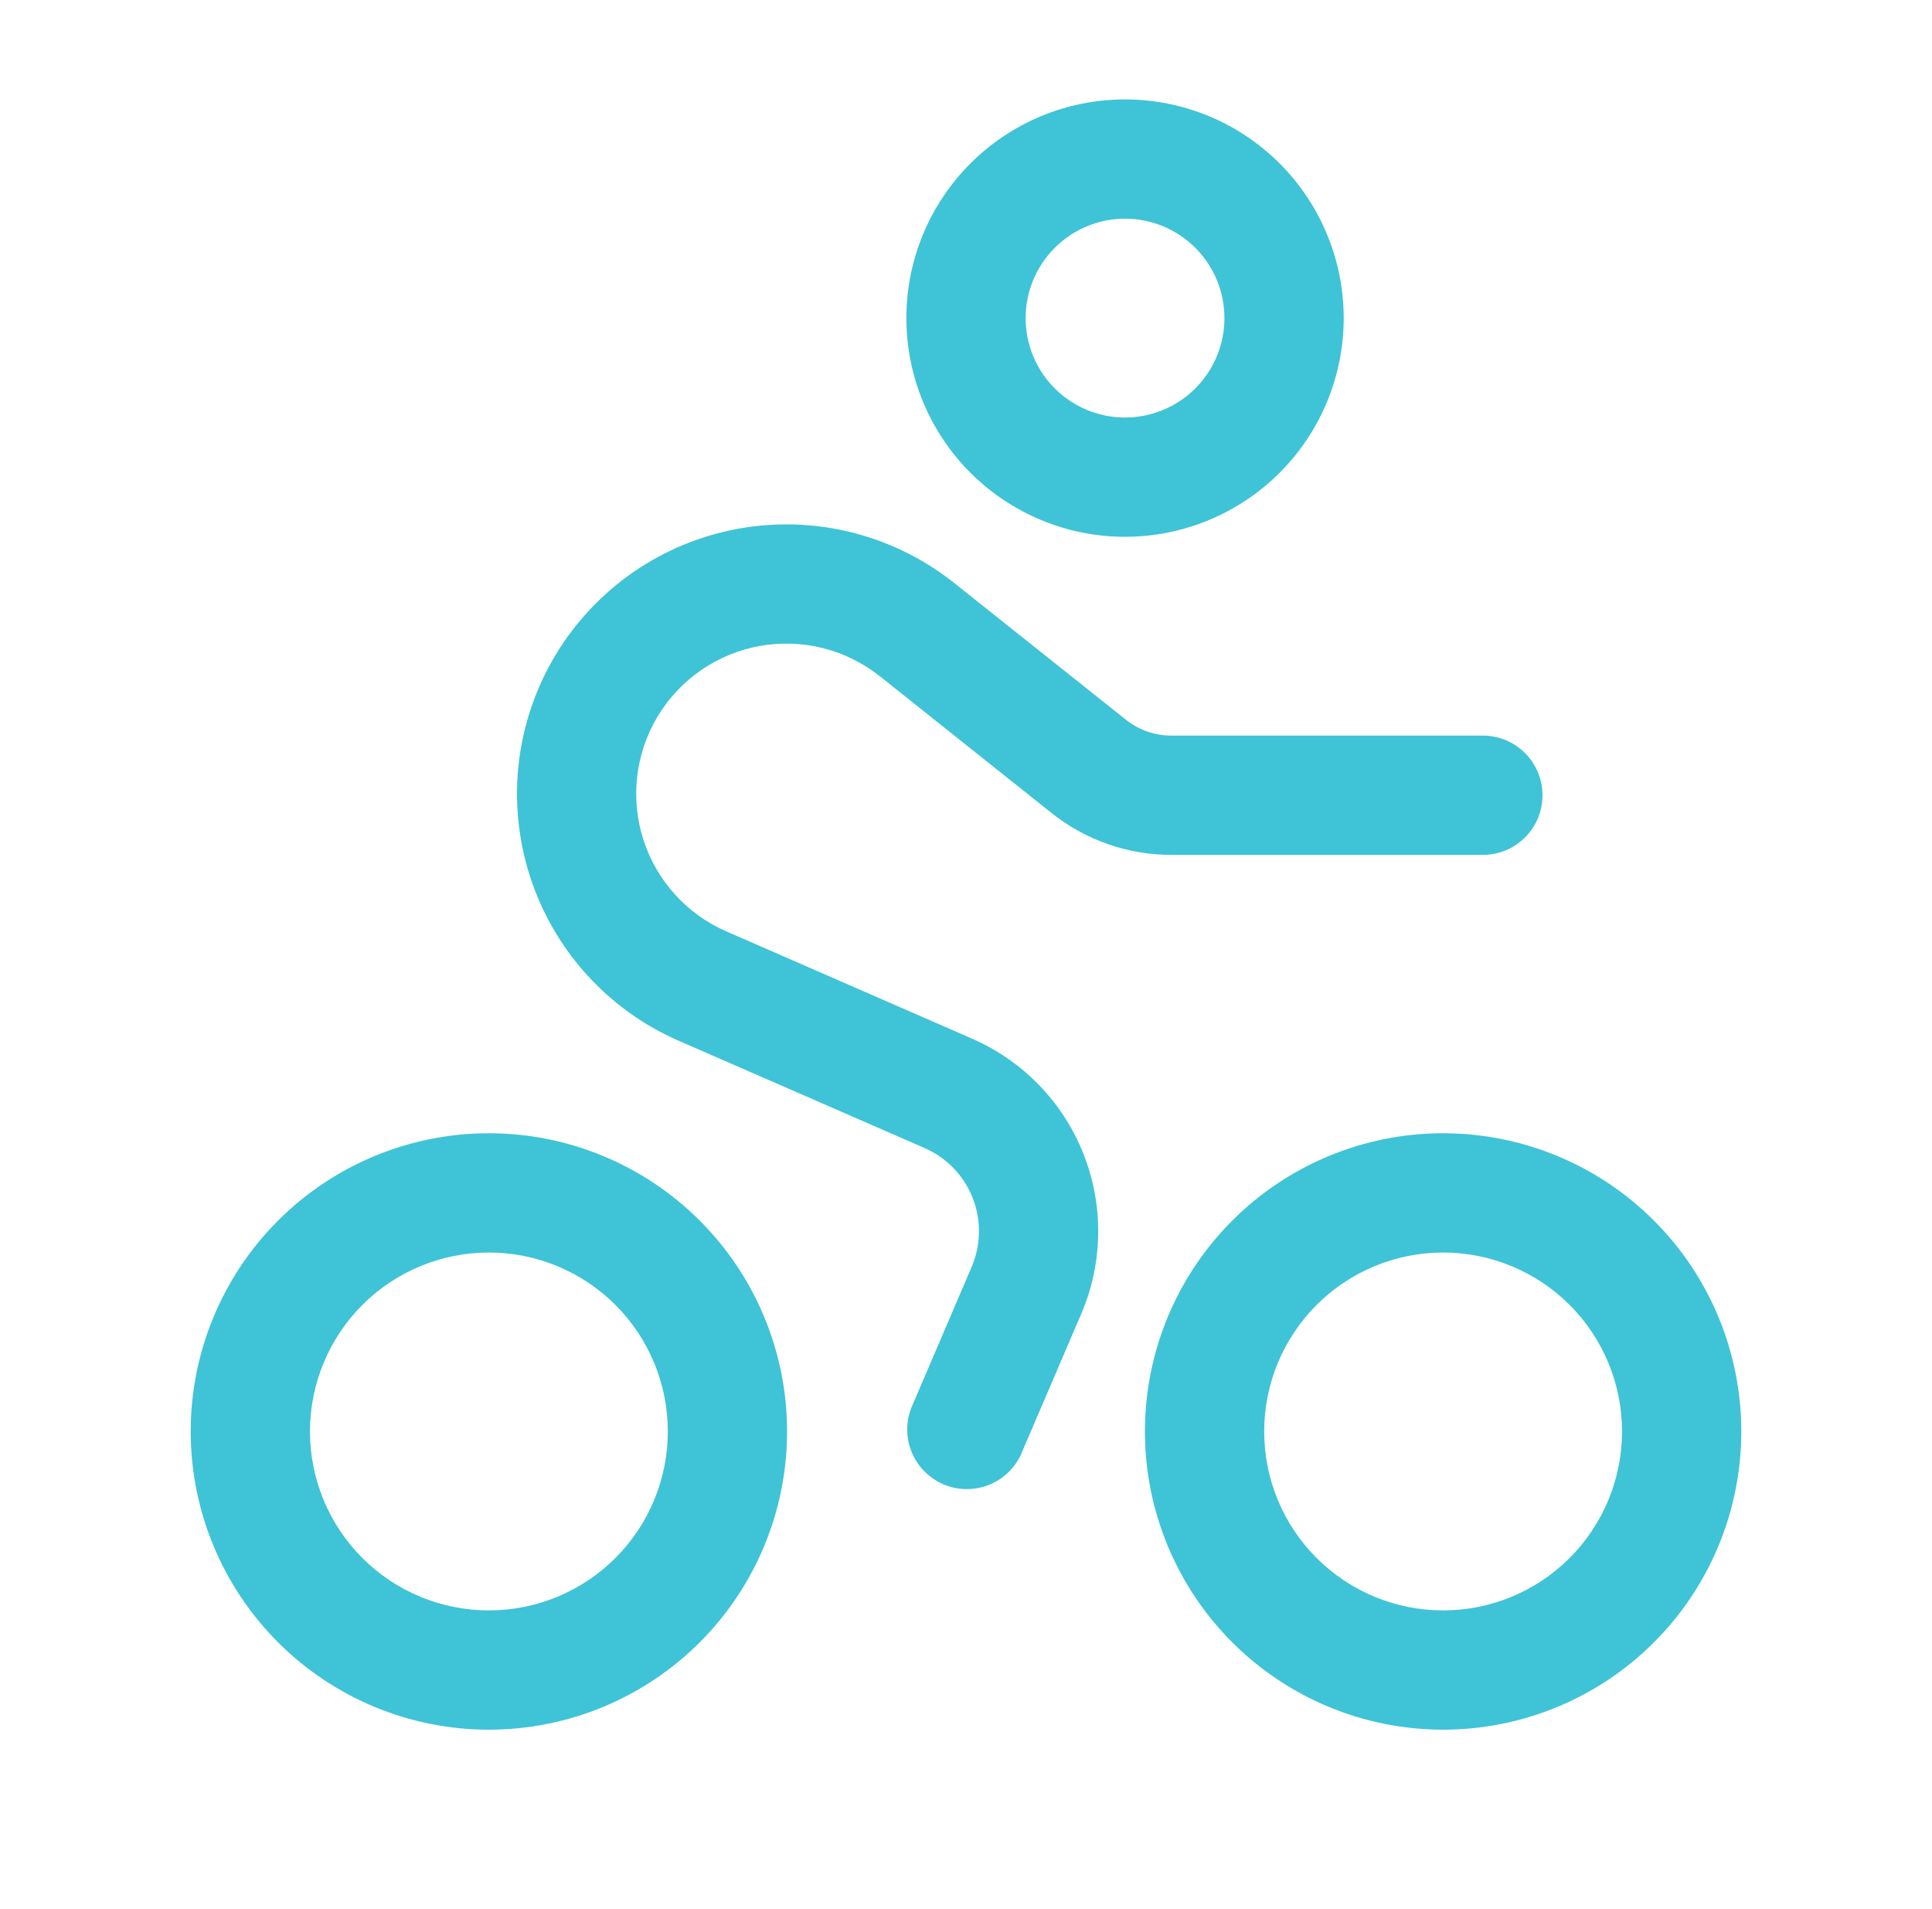 <svg width="82" height="81" viewBox="0 0 82 81" fill="none" xmlns="http://www.w3.org/2000/svg">
<g id="solar:bicycling-round-outline">
<path id="Vector" fill-rule="evenodd" clip-rule="evenodd" d="M47.75 9.281C46.631 9.281 45.558 9.726 44.767 10.517C43.976 11.308 43.531 12.381 43.531 13.5C43.531 14.619 43.976 15.692 44.767 16.483C45.558 17.274 46.631 17.719 47.75 17.719C48.869 17.719 49.942 17.274 50.733 16.483C51.524 15.692 51.969 14.619 51.969 13.5C51.969 12.381 51.524 11.308 50.733 10.517C49.942 9.726 48.869 9.281 47.75 9.281ZM38.469 13.5C38.469 11.039 39.447 8.678 41.187 6.937C42.928 5.197 45.288 4.219 47.75 4.219C50.212 4.219 52.572 5.197 54.313 6.937C56.053 8.678 57.031 11.039 57.031 13.5C57.031 15.961 56.053 18.322 54.313 20.063C52.572 21.803 50.212 22.781 47.75 22.781C45.288 22.781 42.928 21.803 41.187 20.063C39.447 18.322 38.469 15.961 38.469 13.5ZM37.352 28.708C36.642 28.141 35.82 27.733 34.94 27.509C34.06 27.286 33.143 27.254 32.249 27.414C31.356 27.574 30.507 27.924 29.759 28.439C29.012 28.954 28.383 29.622 27.915 30.4C27.446 31.178 27.15 32.047 27.045 32.949C26.94 33.85 27.029 34.764 27.305 35.629C27.582 36.493 28.041 37.289 28.65 37.962C29.259 38.635 30.005 39.17 30.838 39.531L41.267 44.084C43.423 45.026 45.12 46.782 45.986 48.97C46.852 51.158 46.818 53.599 45.89 55.762L43.325 61.746C43.046 62.338 42.547 62.799 41.934 63.032C41.322 63.264 40.643 63.25 40.04 62.992C39.438 62.734 38.959 62.252 38.704 61.649C38.45 61.045 38.439 60.366 38.675 59.754L41.24 53.764C41.64 52.83 41.654 51.775 41.28 50.831C40.906 49.886 40.173 49.128 39.242 48.721L28.813 44.172C27.32 43.522 25.984 42.561 24.893 41.353C23.802 40.145 22.982 38.718 22.486 37.167C21.991 35.617 21.833 33.978 22.021 32.362C22.21 30.745 22.742 29.187 23.581 27.793C24.421 26.398 25.548 25.199 26.888 24.275C28.228 23.351 29.75 22.724 31.352 22.435C32.954 22.147 34.599 22.203 36.178 22.602C37.756 23 39.231 23.731 40.504 24.745L47.791 30.547C48.337 30.982 49.016 31.219 49.714 31.219H62.938C63.609 31.219 64.253 31.485 64.727 31.96C65.202 32.435 65.469 33.079 65.469 33.75C65.469 34.421 65.202 35.065 64.727 35.54C64.253 36.015 63.609 36.281 62.938 36.281H49.714C47.869 36.281 46.078 35.655 44.635 34.506L37.355 28.708H37.352ZM20.75 53.156C18.736 53.156 16.805 53.956 15.38 55.38C13.956 56.804 13.156 58.736 13.156 60.75C13.156 62.764 13.956 64.695 15.38 66.12C16.805 67.544 18.736 68.344 20.75 68.344C22.764 68.344 24.695 67.544 26.12 66.12C27.544 64.695 28.344 62.764 28.344 60.75C28.344 58.736 27.544 56.804 26.12 55.38C24.695 53.956 22.764 53.156 20.75 53.156ZM8.094 60.75C8.094 57.393 9.427 54.174 11.801 51.801C14.174 49.427 17.393 48.094 20.75 48.094C24.107 48.094 27.326 49.427 29.699 51.801C32.073 54.174 33.406 57.393 33.406 60.75C33.406 64.107 32.073 67.326 29.699 69.699C27.326 72.073 24.107 73.406 20.75 73.406C17.393 73.406 14.174 72.073 11.801 69.699C9.427 67.326 8.094 64.107 8.094 60.75ZM61.25 53.156C59.236 53.156 57.304 53.956 55.88 55.38C54.456 56.804 53.656 58.736 53.656 60.75C53.656 62.764 54.456 64.695 55.88 66.12C57.304 67.544 59.236 68.344 61.25 68.344C63.264 68.344 65.195 67.544 66.62 66.12C68.044 64.695 68.844 62.764 68.844 60.75C68.844 58.736 68.044 56.804 66.62 55.38C65.195 53.956 63.264 53.156 61.25 53.156ZM48.594 60.75C48.594 57.393 49.927 54.174 52.301 51.801C54.674 49.427 57.893 48.094 61.25 48.094C64.607 48.094 67.826 49.427 70.199 51.801C72.573 54.174 73.906 57.393 73.906 60.75C73.906 64.107 72.573 67.326 70.199 69.699C67.826 72.073 64.607 73.406 61.25 73.406C57.893 73.406 54.674 72.073 52.301 69.699C49.927 67.326 48.594 64.107 48.594 60.75Z" fill="#3FC3D7"/>
</g>
</svg>
